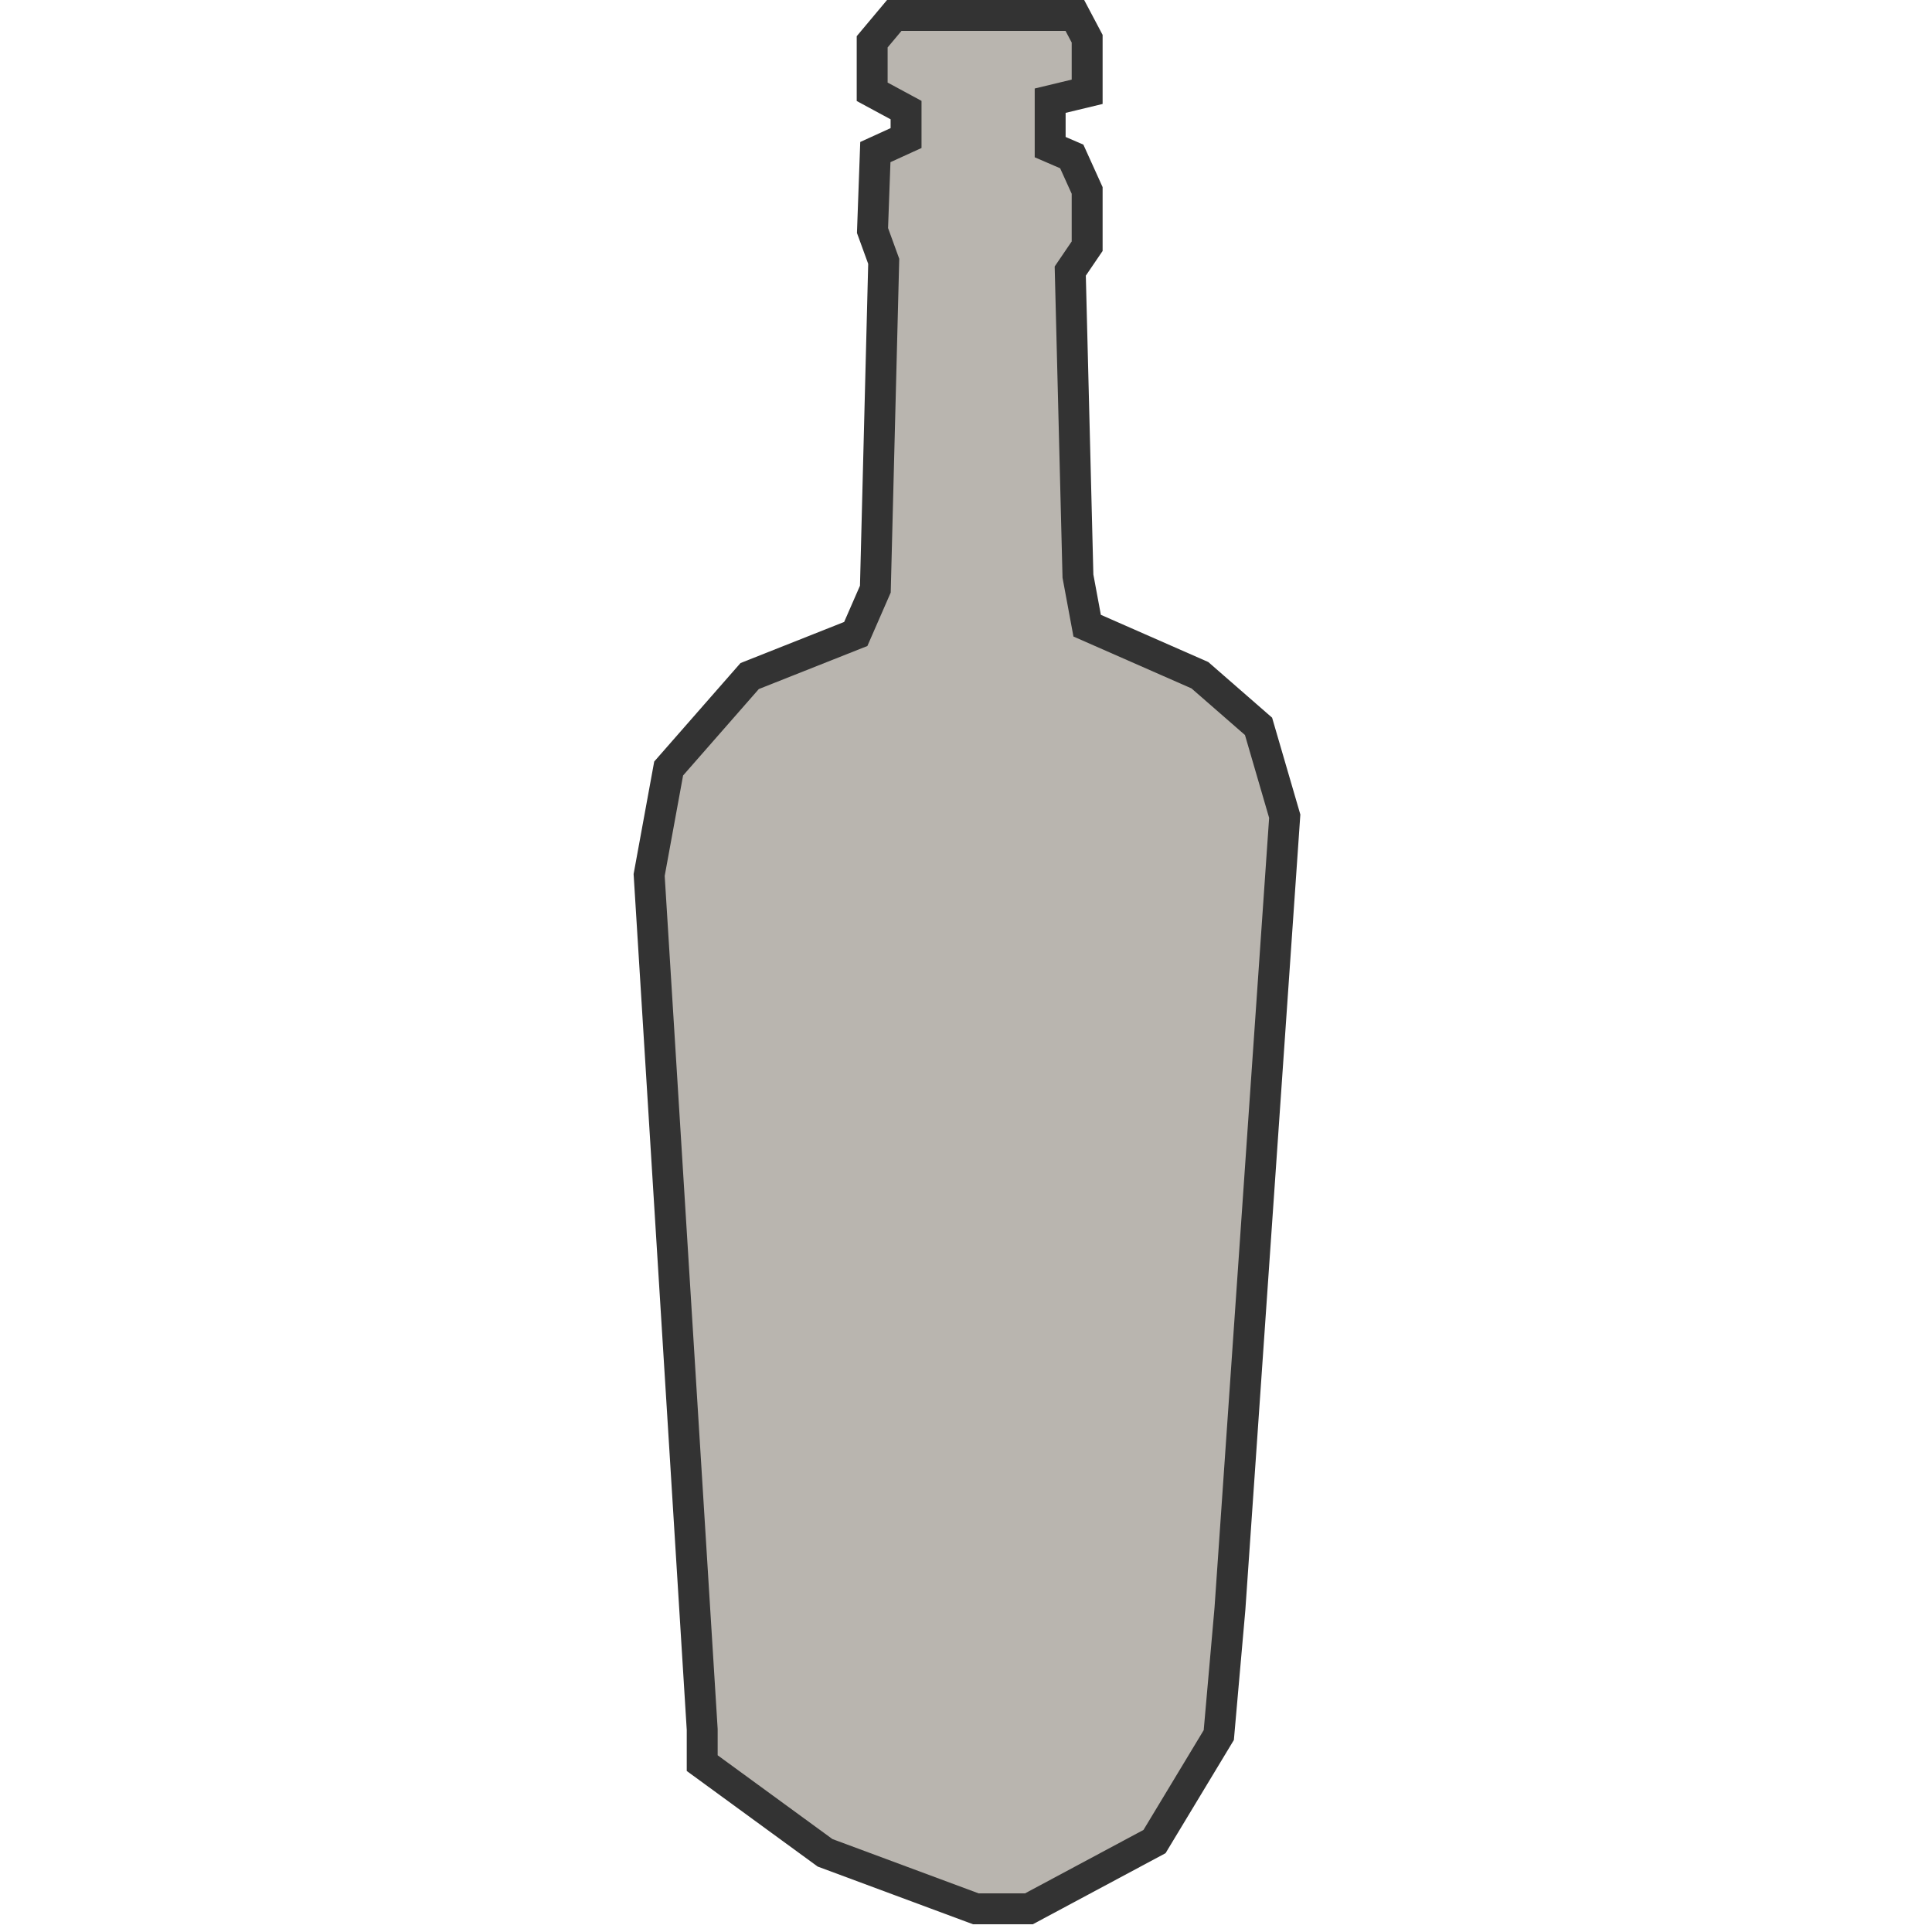 <svg width="250" height="250" viewBox="0 0 250 250" fill="none" xmlns="http://www.w3.org/2000/svg">
<path d="M112.858 11.877V5.412L115.717 2H139.085L140.677 5.01V11.877L135.891 13.029V19.037L138.685 20.244L140.677 24.644V31.859L138.49 35.075L139.486 74.55L140.677 80.961L155.264 87.372L162.854 93.989L166.244 105.615L159.151 208.209L157.711 224.519L149.394 238.297L133.141 247H126.275L106.762 239.753L90.865 228.148V223.802L84 113.221L86.523 99.444L97.005 87.481L110.736 82.037L113.27 76.234L114.353 33.815L112.902 29.827L113.27 19.678L117.244 17.864V14.246L112.858 11.877Z" fill="#B9B5AF" stroke="#333333" stroke-width="4" stroke-miterlimit="10"/>
</svg>
